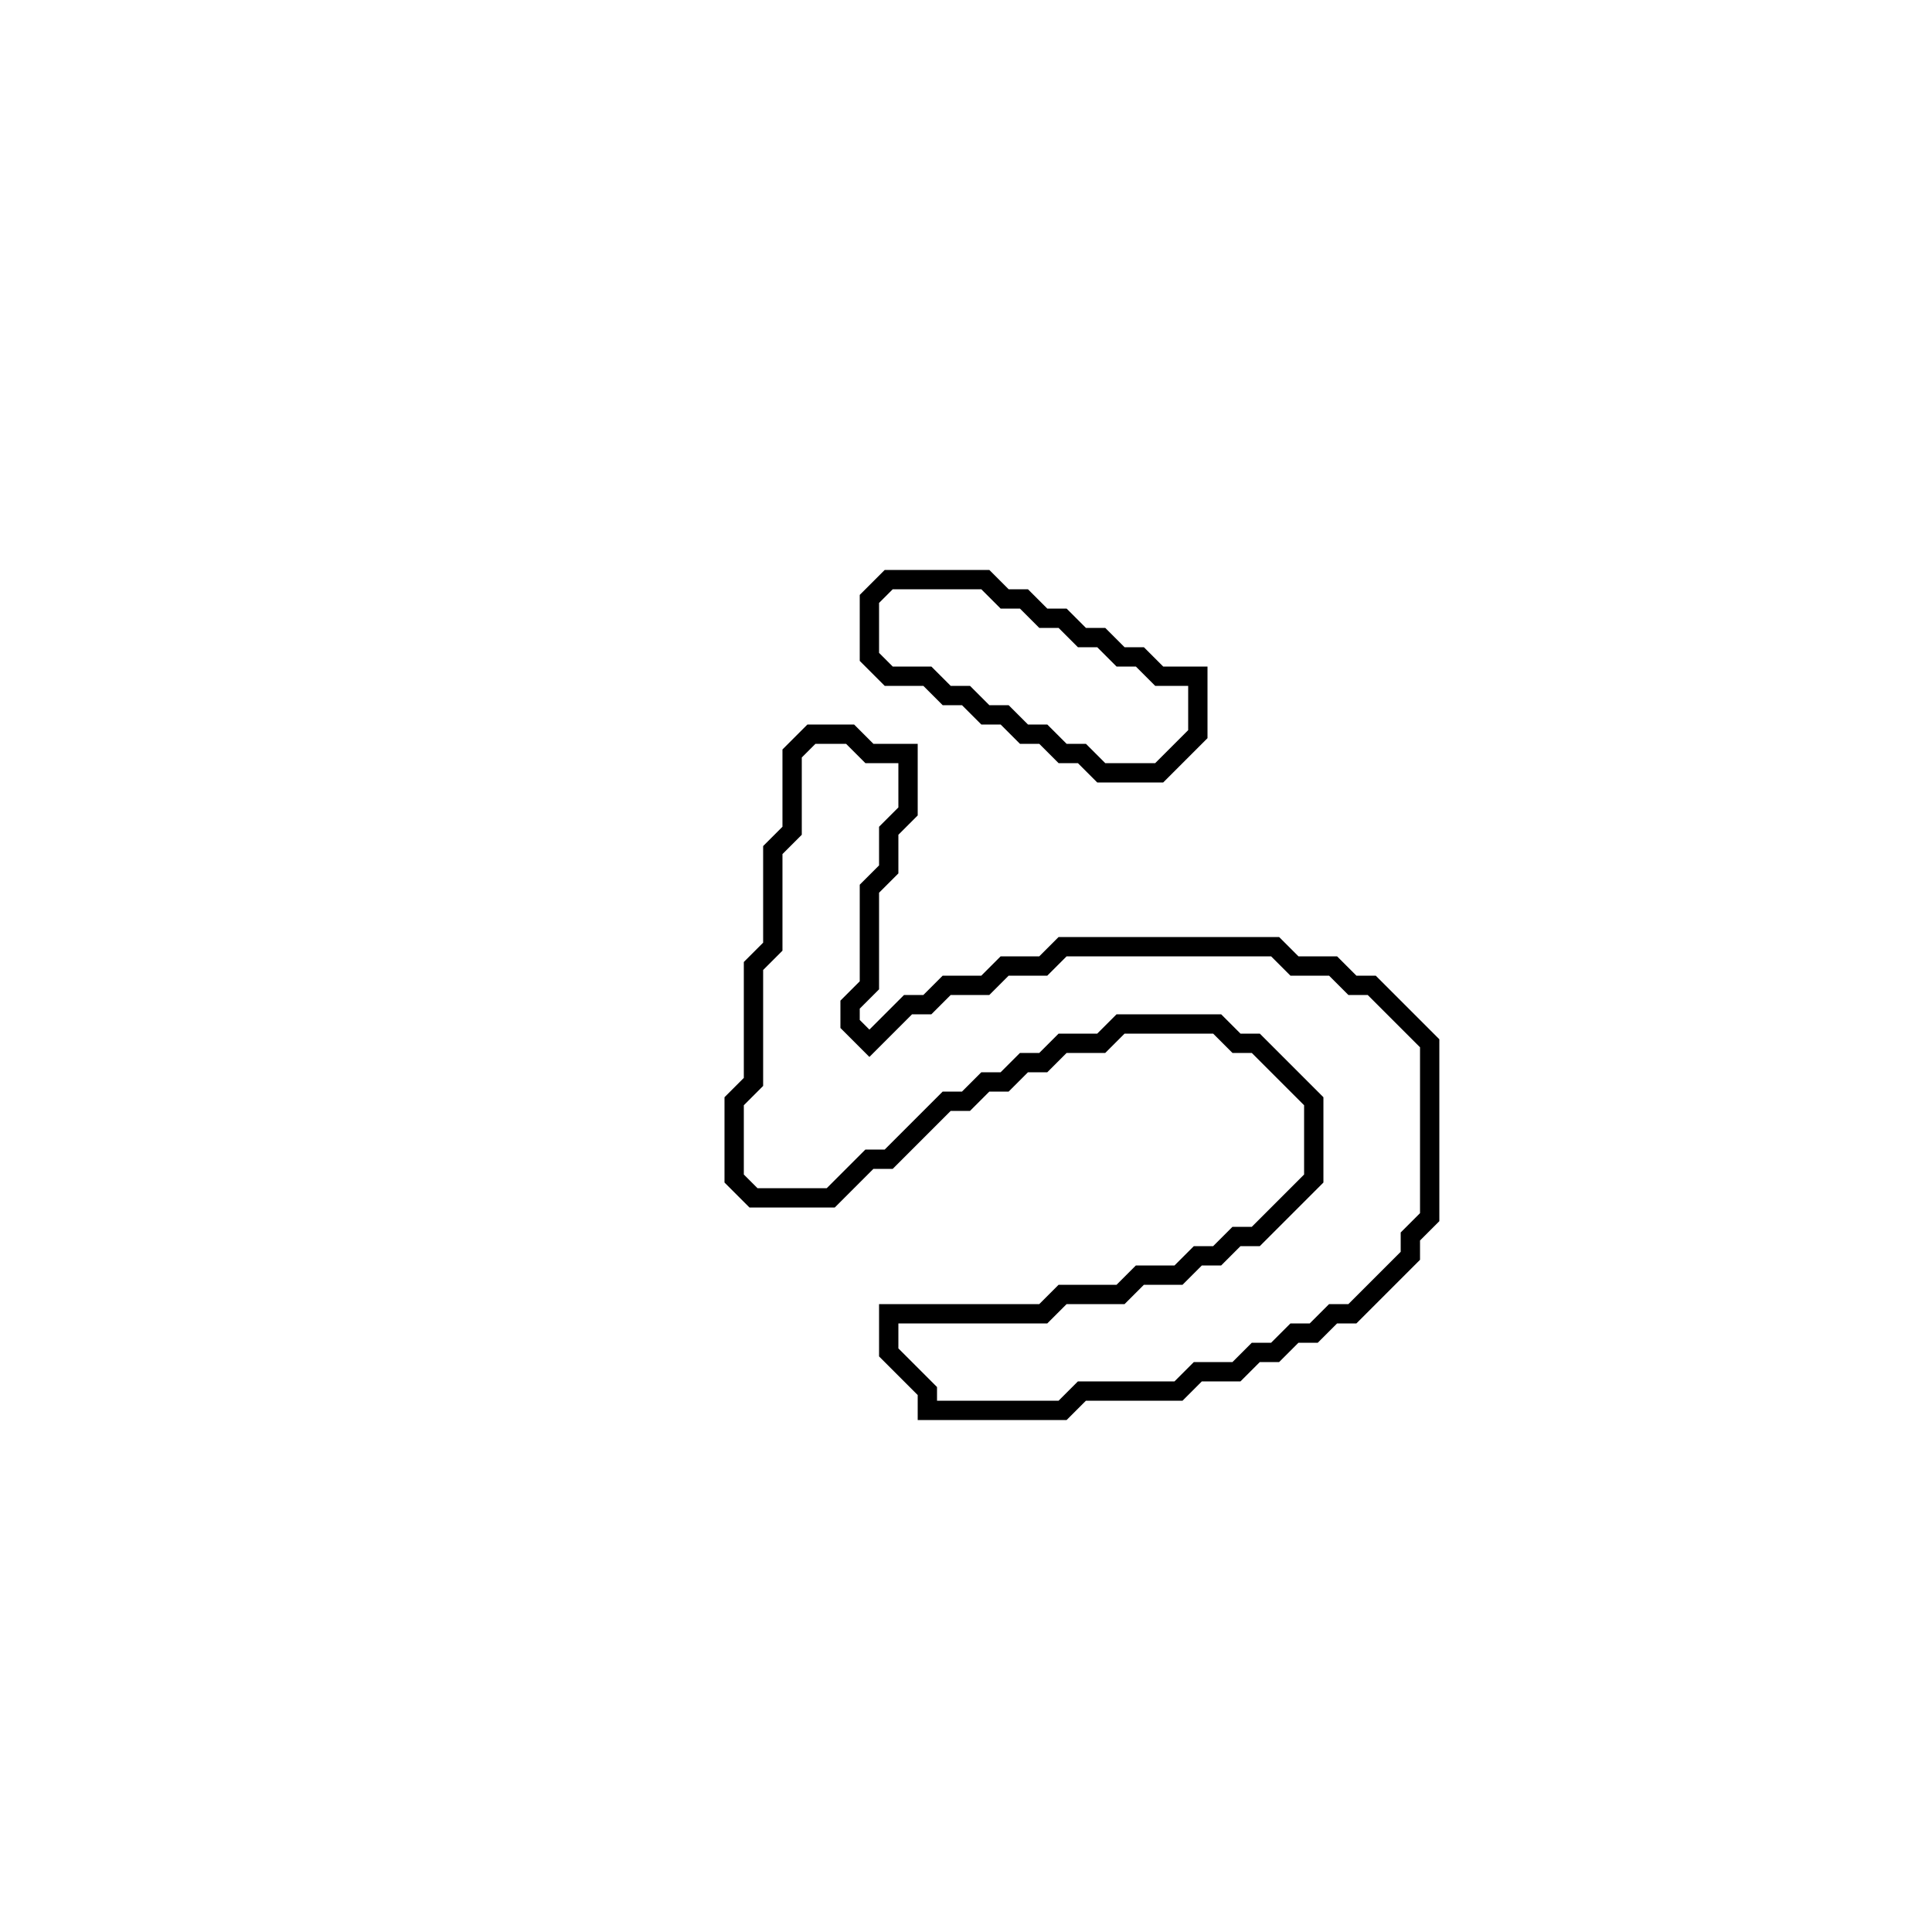 <?xml version="1.0" encoding="utf-8" ?>
<svg baseProfile="full" height="100" version="1.1" width="100" xmlns="http://www.w3.org/2000/svg" xmlns:ev="http://www.w3.org/2001/xml-events" xmlns:xlink="http://www.w3.org/1999/xlink"><defs /><polygon fill="none" id="1" points="42,38 41,39 41,43 40,44 40,49 39,50 39,56 38,57 38,61 39,62 43,62 45,60 46,60 49,57 50,57 51,56 52,56 53,55 54,55 55,54 57,54 58,53 63,53 64,54 65,54 68,57 68,61 65,64 64,64 63,65 62,65 61,66 59,66 58,67 55,67 54,68 46,68 46,70 48,72 48,73 55,73 56,72 61,72 62,71 64,71 65,70 66,70 67,69 68,69 69,68 70,68 73,65 73,64 74,63 74,54 71,51 70,51 69,50 67,50 66,49 55,49 54,50 52,50 51,51 49,51 48,52 47,52 45,54 44,53 44,52 45,51 45,46 46,45 46,43 47,42 47,39 45,39 44,38" stroke="black" stroke-width="1" /><polygon fill="none" id="2" points="46,30 45,31 45,34 46,35 48,35 49,36 50,36 51,37 52,37 53,38 54,38 55,39 56,39 57,40 60,40 62,38 62,35 60,35 59,34 58,34 57,33 56,33 55,32 54,32 53,31 52,31 51,30" stroke="black" stroke-width="1" /></svg>